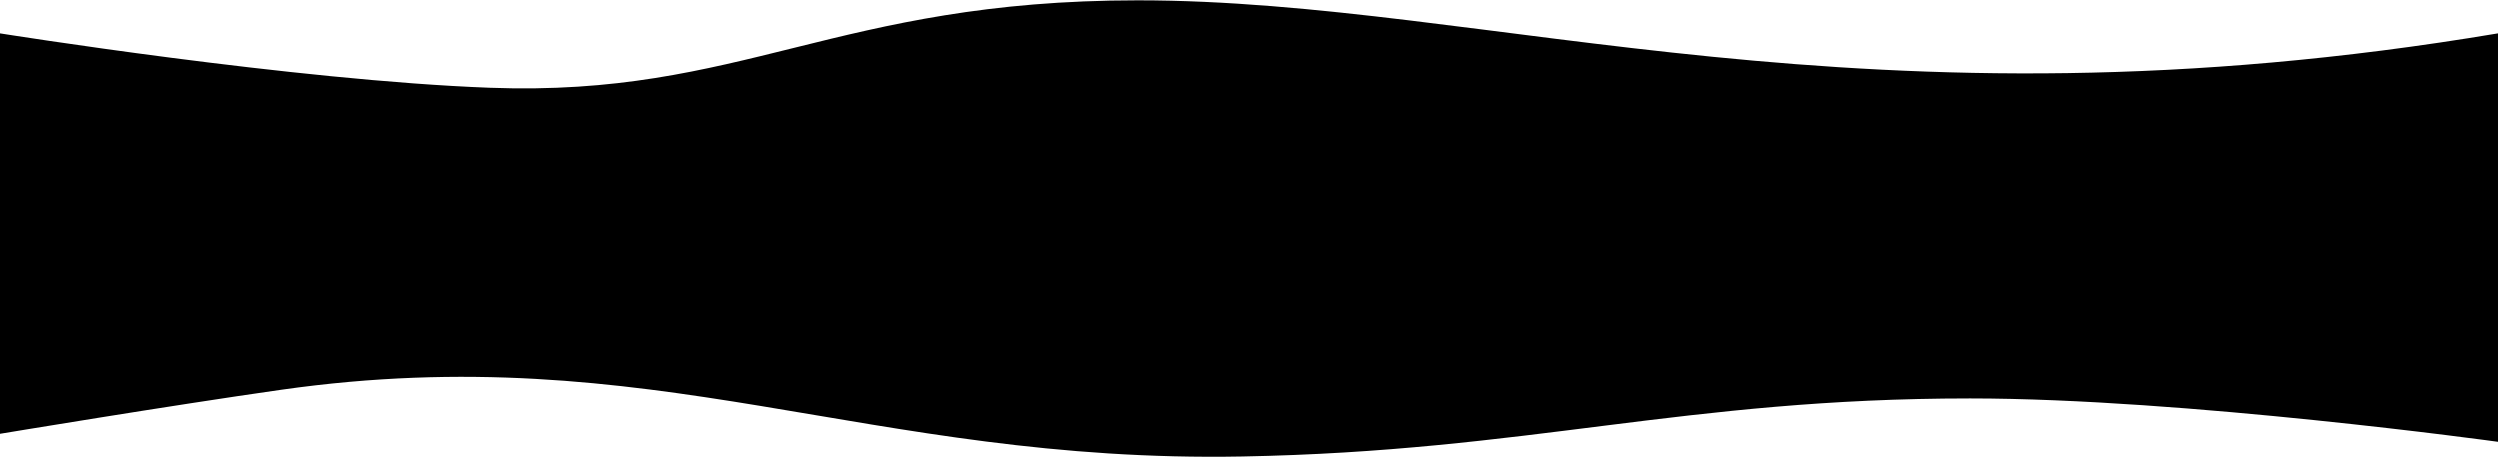 <svg width="3746" height="685" viewBox="0 0 3746 685" fill="none" xmlns="http://www.w3.org/2000/svg">
<path d="M734 131.5C442.015 120.696 0 50 0 50V650C0 650 255.189 607.633 421.5 584C977.898 504.934 1299.61 694.358 1861.5 684C2290.95 676.083 2522.48 597 2952 597C3273 597 3743 662 3743 662V50C2793 209.5 2233 0.5 1705 0.5C1252.5 0.5 1112.34 145.499 734 131.5Z" fill="black"/>
</svg>
